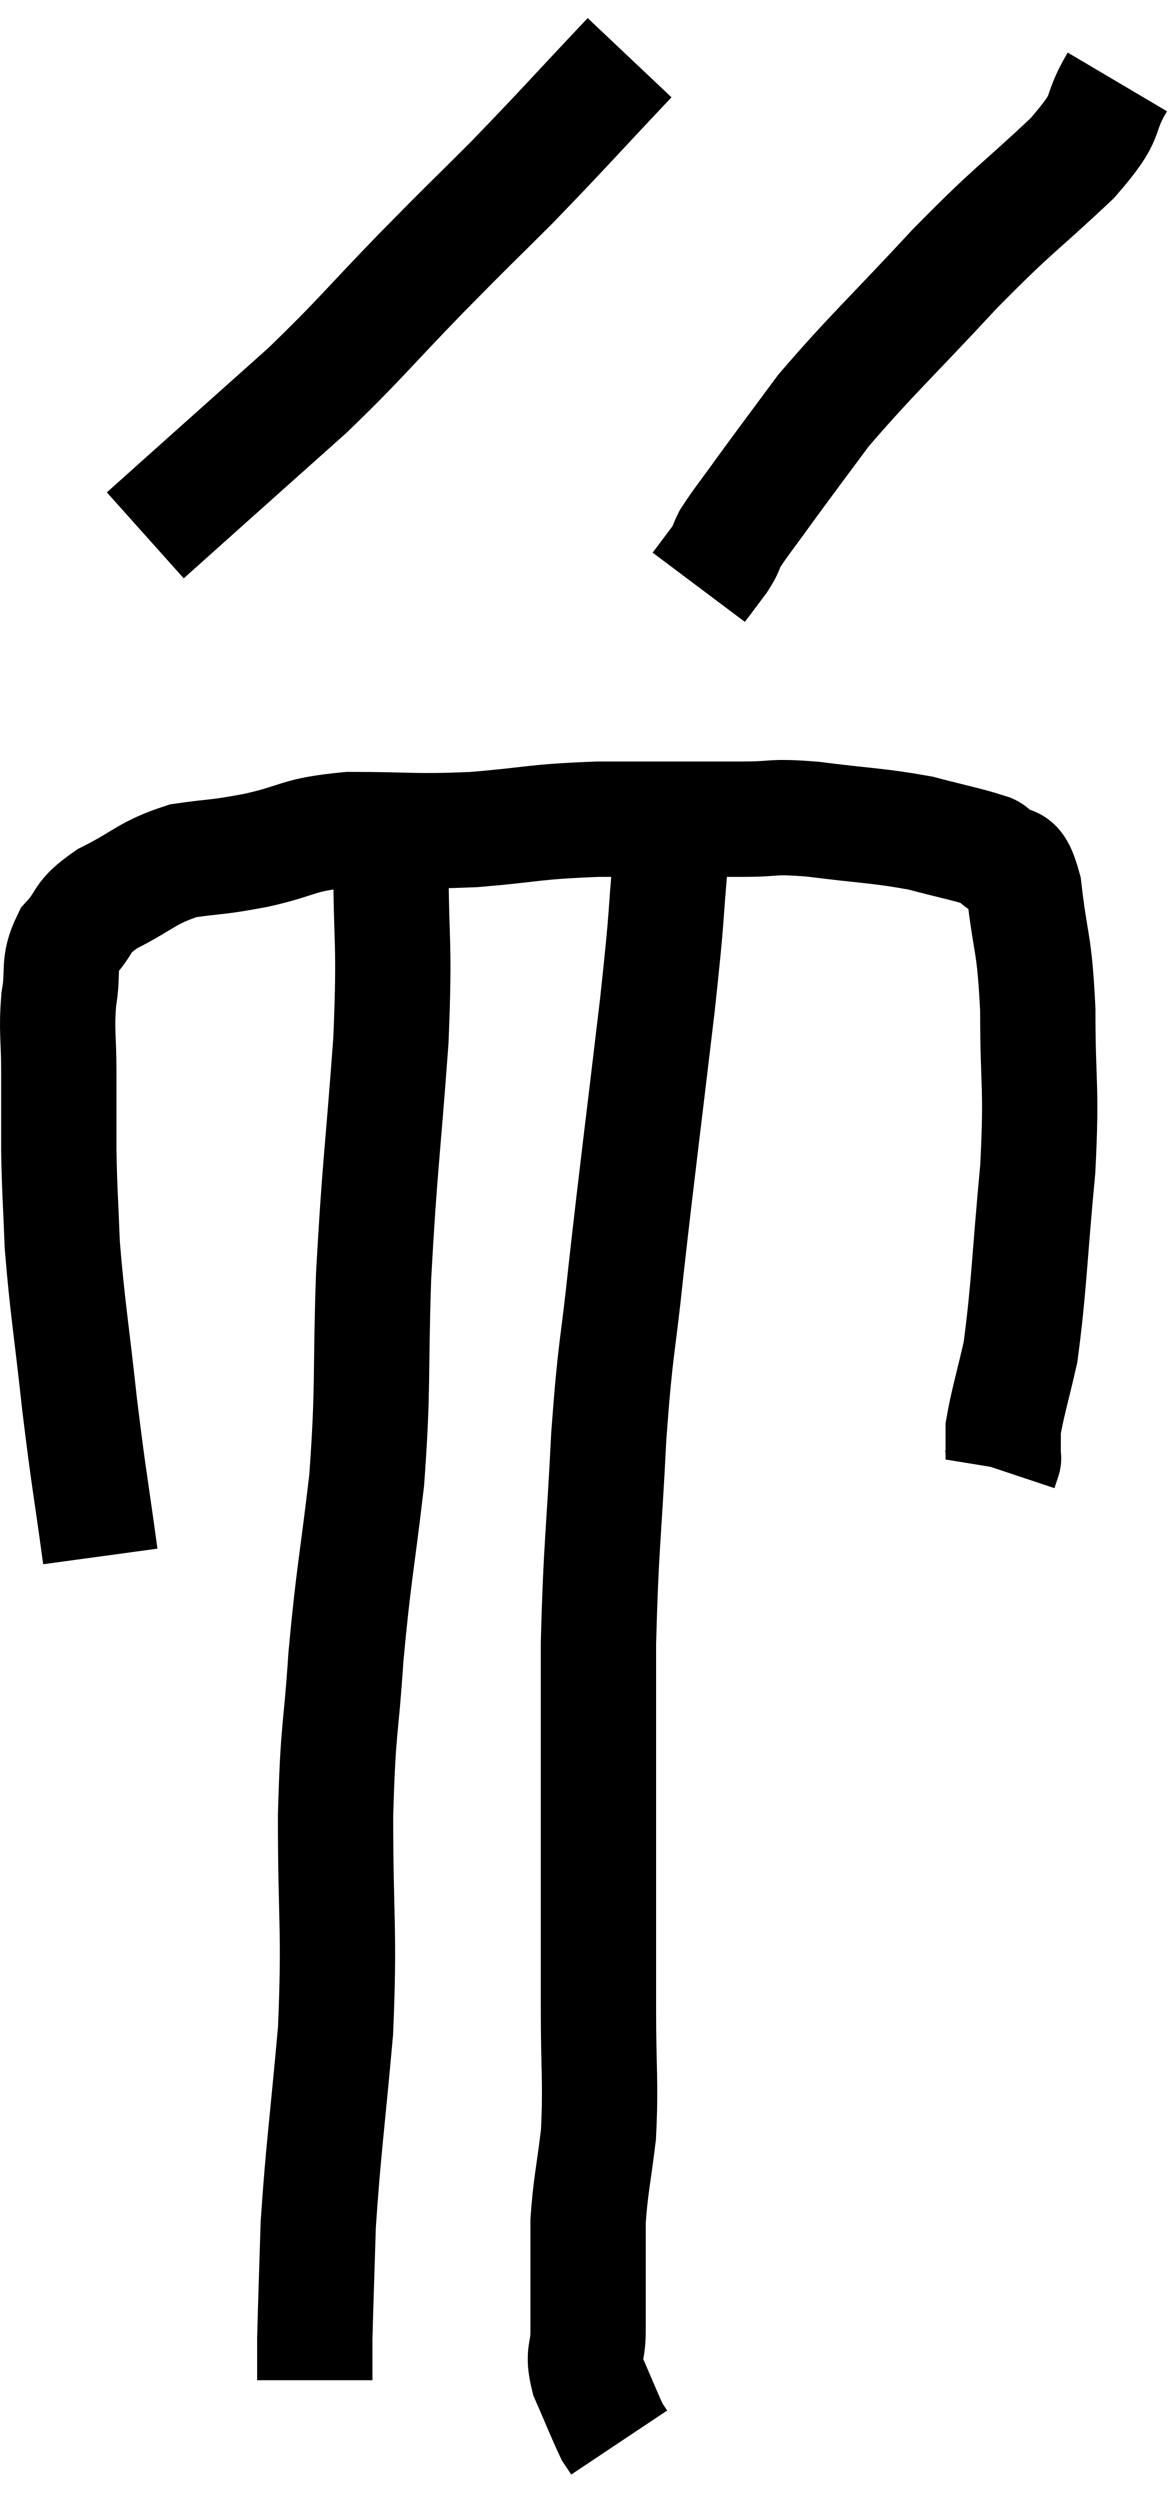 <svg xmlns="http://www.w3.org/2000/svg" viewBox="12.96 3.74 20.38 43.34" width="20.38" height="43.34"><path d="M 14.7 30.72 C 14.52 29.4, 14.505 29.43, 14.34 28.08 C 14.19 26.7, 14.13 26.415, 14.04 25.32 C 14.01 24.51, 13.995 24.45, 13.98 23.7 C 13.98 23.01, 13.98 22.98, 13.98 22.32 C 13.98 21.69, 13.935 21.63, 13.98 21.06 C 14.07 20.55, 13.95 20.475, 14.16 20.04 C 14.49 19.68, 14.325 19.665, 14.82 19.32 C 15.48 18.99, 15.495 18.87, 16.14 18.66 C 16.77 18.57, 16.68 18.615, 17.4 18.48 C 18.21 18.3, 18.075 18.21, 19.02 18.12 C 20.1 18.12, 20.1 18.165, 21.18 18.12 C 22.26 18.03, 22.17 17.985, 23.34 17.94 C 24.6 17.94, 24.93 17.94, 25.86 17.94 C 26.46 17.94, 26.295 17.88, 27.06 17.94 C 27.99 18.06, 28.17 18.045, 28.92 18.18 C 29.49 18.33, 29.73 18.375, 30.06 18.48 C 30.15 18.54, 30.075 18.435, 30.24 18.6 C 30.48 18.87, 30.54 18.48, 30.72 19.14 C 30.84 20.19, 30.9 20.025, 30.96 21.24 C 30.96 22.62, 31.035 22.515, 30.96 24 C 30.81 25.59, 30.81 26.055, 30.66 27.18 C 30.51 27.84, 30.435 28.065, 30.36 28.5 C 30.36 28.71, 30.36 28.785, 30.36 28.92 C 30.36 28.98, 30.36 29.01, 30.36 29.04 C 30.36 29.04, 30.375 28.995, 30.36 29.04 L 30.3 29.22" fill="none" stroke="black" stroke-width="2"></path><path d="M 19.74 18.6 C 19.74 20.19, 19.815 19.965, 19.74 21.78 C 19.59 23.82, 19.545 23.955, 19.44 25.86 C 19.38 27.63, 19.44 27.75, 19.32 29.4 C 19.14 30.93, 19.095 31.005, 18.96 32.46 C 18.87 33.84, 18.825 33.6, 18.78 35.22 C 18.78 37.08, 18.855 37.17, 18.78 38.94 C 18.63 40.62, 18.57 40.965, 18.48 42.3 C 18.45 43.29, 18.435 43.68, 18.42 44.28 C 18.42 44.49, 18.42 44.52, 18.42 44.7 C 18.42 44.85, 18.42 44.925, 18.42 45 L 18.42 45" fill="none" stroke="black" stroke-width="2"></path><path d="M 24.54 17.94 C 24.57 18.24, 24.645 17.73, 24.6 18.54 C 24.48 19.86, 24.555 19.38, 24.36 21.18 C 24.09 23.46, 24.03 23.88, 23.82 25.74 C 23.67 27.18, 23.64 27, 23.52 28.62 C 23.43 30.42, 23.385 30.51, 23.34 32.22 C 23.34 33.84, 23.34 33.87, 23.34 35.46 C 23.34 37.02, 23.34 37.26, 23.34 38.58 C 23.34 39.66, 23.385 39.825, 23.34 40.74 C 23.25 41.49, 23.205 41.61, 23.16 42.24 C 23.16 42.75, 23.16 42.975, 23.16 43.26 C 23.16 43.32, 23.16 43.155, 23.16 43.38 C 23.16 43.77, 23.16 43.77, 23.16 44.16 C 23.16 44.55, 23.055 44.505, 23.16 44.94 C 23.37 45.42, 23.445 45.615, 23.58 45.9 L 23.7 46.08" fill="none" stroke="black" stroke-width="2"></path><path d="M 23.88 4.74 C 22.86 5.82, 22.74 5.97, 21.84 6.9 C 21.06 7.68, 21.165 7.56, 20.28 8.46 C 19.29 9.48, 19.215 9.615, 18.3 10.5 C 17.46 11.25, 17.325 11.37, 16.62 12 C 16.05 12.51, 15.765 12.765, 15.48 13.02 L 15.48 13.02" fill="none" stroke="black" stroke-width="2"></path><path d="M 32.34 5.16 C 31.95 5.82, 32.265 5.67, 31.56 6.48 C 30.54 7.44, 30.6 7.305, 29.52 8.4 C 28.38 9.63, 28.065 9.9, 27.24 10.86 C 26.73 11.55, 26.625 11.685, 26.22 12.24 C 25.92 12.66, 25.815 12.78, 25.62 13.08 C 25.53 13.26, 25.575 13.23, 25.44 13.44 C 25.26 13.68, 25.17 13.8, 25.08 13.92 L 25.08 13.92" fill="none" stroke="black" stroke-width="2"></path></svg>
